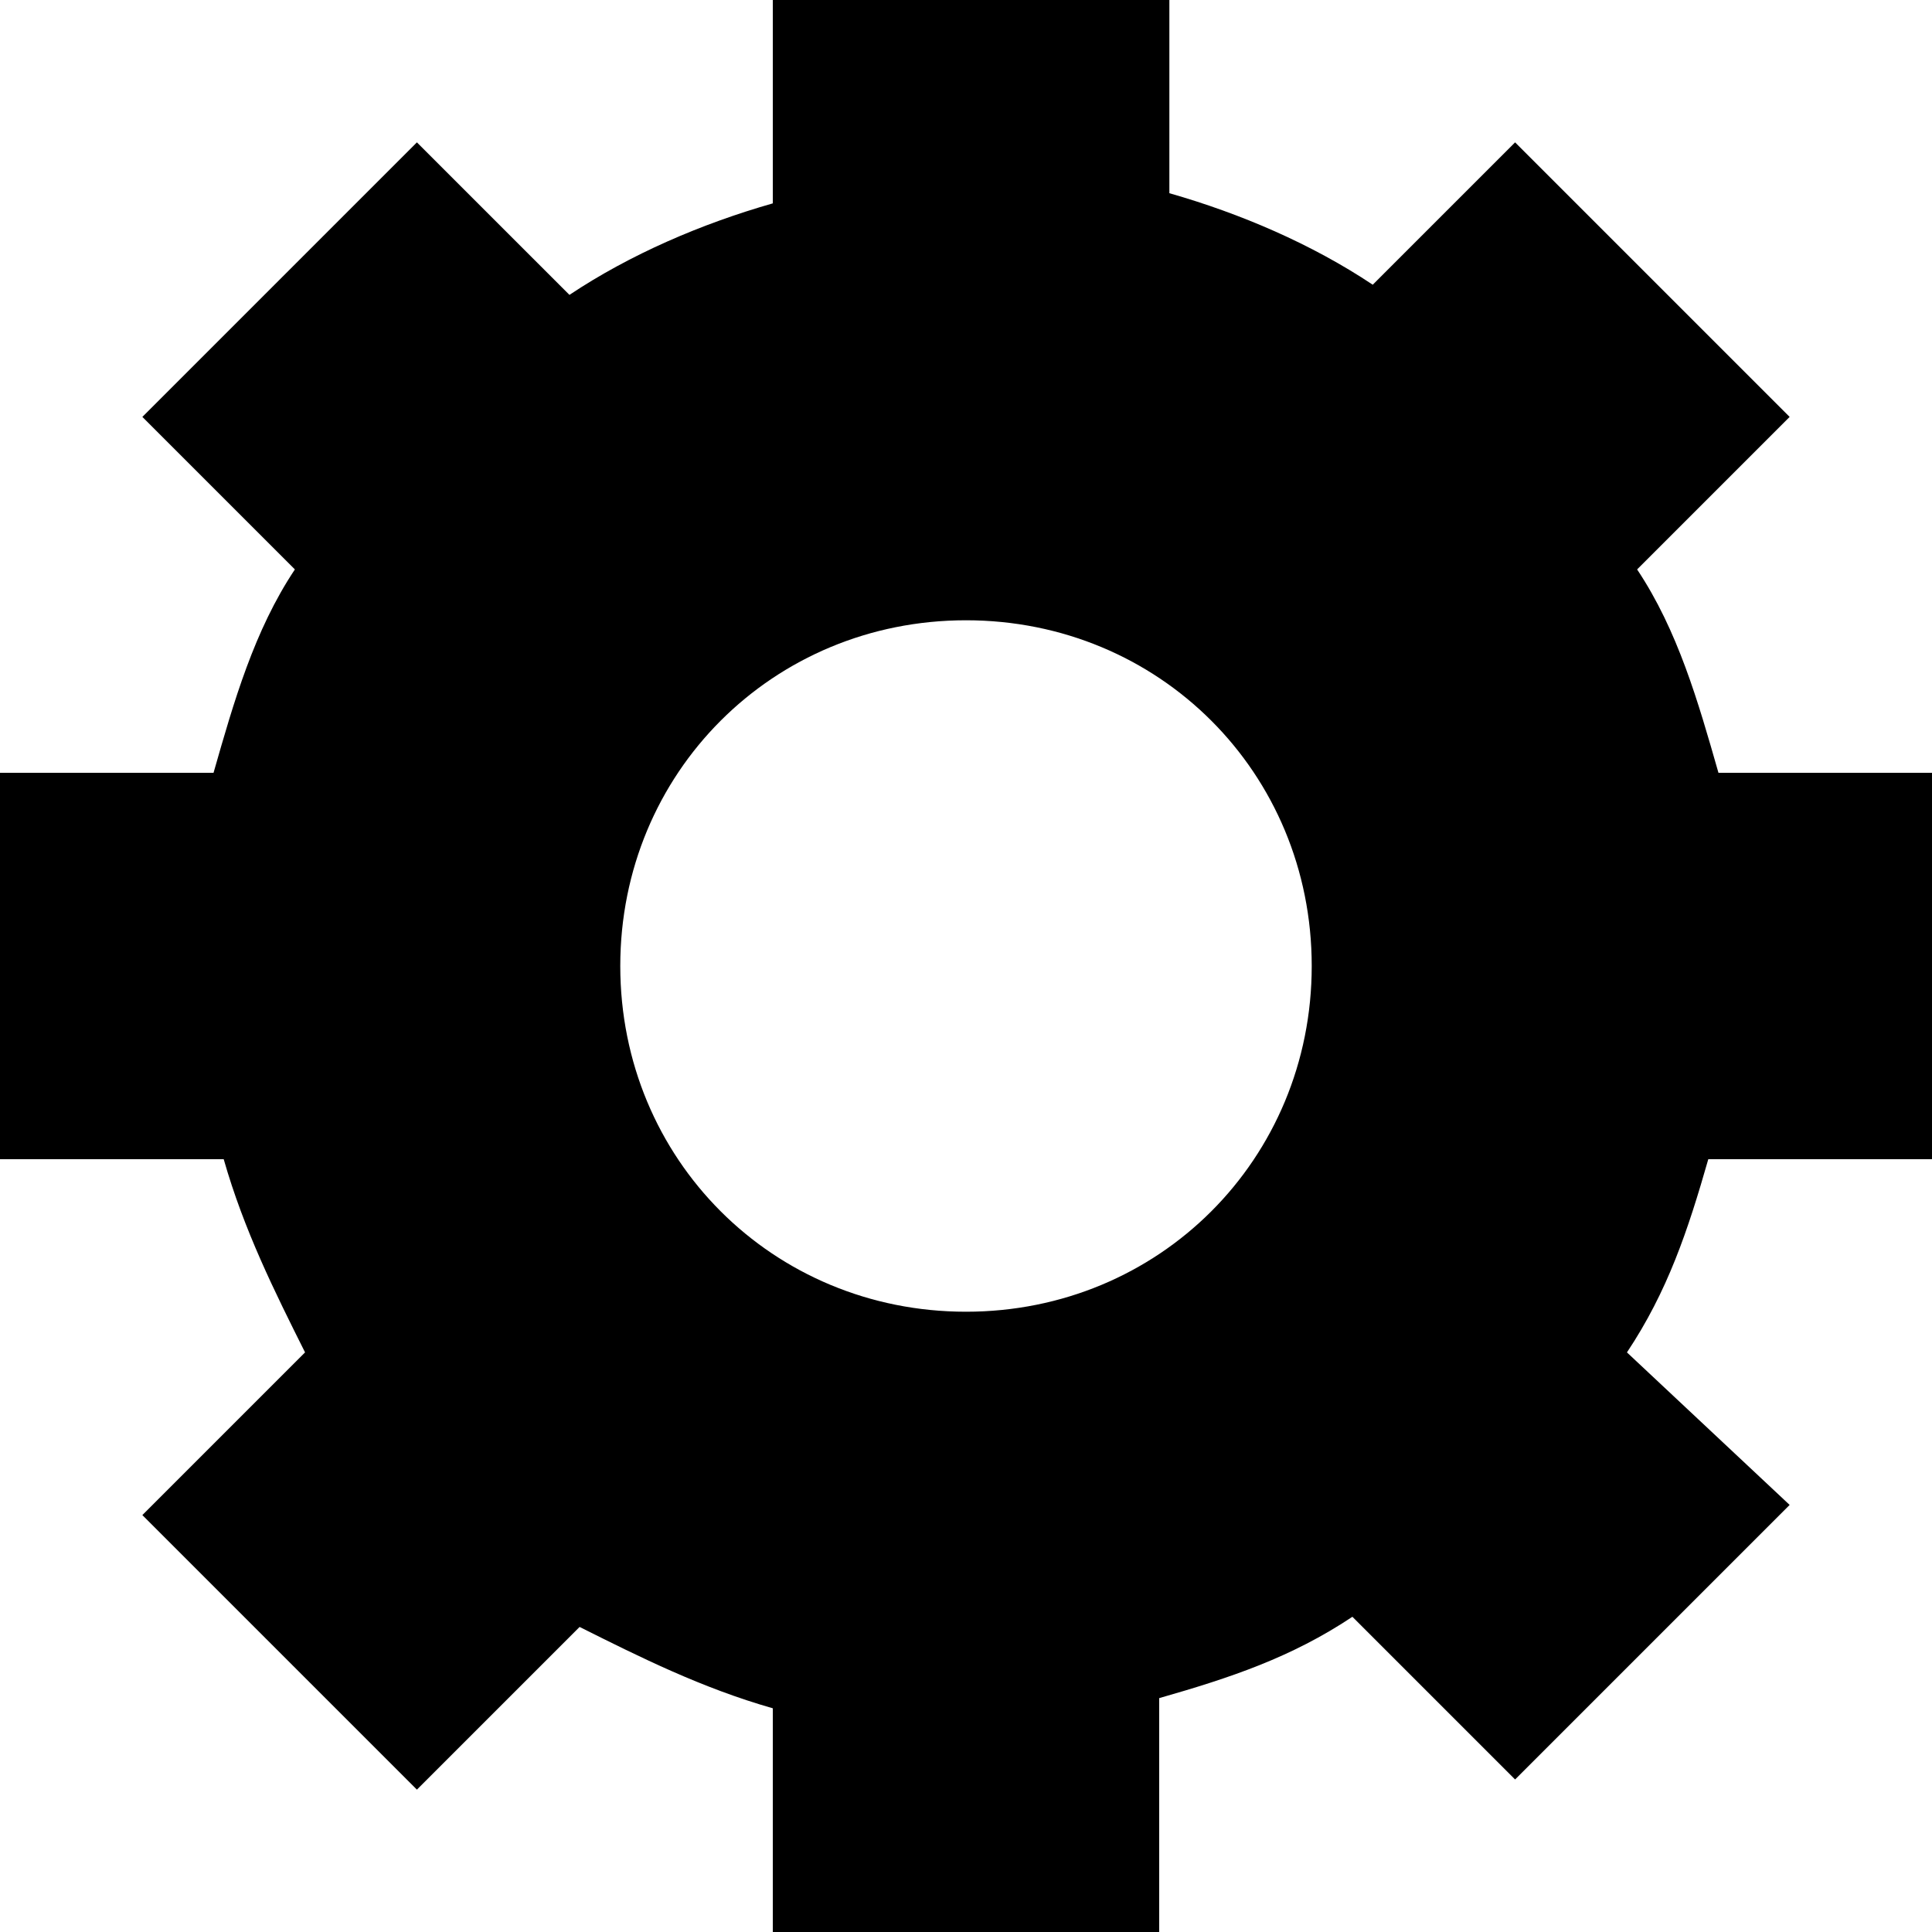<?xml version="1.0" encoding="utf-8"?>
<!-- Generator: Adobe Illustrator 18.1.1, SVG Export Plug-In . SVG Version: 6.00 Build 0)  -->
<svg version="1.1" id="Layer_1" xmlns="http://www.w3.org/2000/svg" xmlns:xlink="http://www.w3.org/1999/xlink" x="0px" y="0px"
	 viewBox="0 0 19 19" enable-background="new 0 0 19 19" xml:space="preserve">
<path d="M19,11.4V7.6h-2.1c-0.2-0.7-0.4-1.4-0.8-2l1.5-1.5l-2.7-2.7l-1.4,1.4c-0.6-0.4-1.3-0.7-2-0.9V0H7.6v2
	c-0.7,0.2-1.4,0.5-2,0.9L4.1,1.4L1.4,4.1l1.5,1.5c-0.4,0.6-0.6,1.3-0.8,2H0v3.8h2.2c0.2,0.7,0.5,1.3,0.8,1.9l-1.6,1.6l2.7,2.7
	L5.7,16c0.6,0.3,1.2,0.6,1.9,0.8V19h3.8v-2.3c0.7-0.2,1.3-0.4,1.9-0.8l1.6,1.6l2.7-2.7L16,13.3c0.4-0.6,0.6-1.2,0.8-1.9H19z
	 M9.5,12.9c-1.9,0-3.4-1.5-3.4-3.4c0-1.9,1.5-3.4,3.4-3.4c1.9,0,3.4,1.5,3.4,3.4C12.9,11.4,11.4,12.9,9.5,12.9z"/>
<g>
</g>
<g>
</g>
<g>
</g>
<g>
</g>
<g>
</g>
<g>
</g>
<g>
</g>
<g>
</g>
<g>
</g>
<g>
</g>
<g>
</g>
<g>
</g>
<g>
</g>
<g>
</g>
<g>
</g>
</svg>
